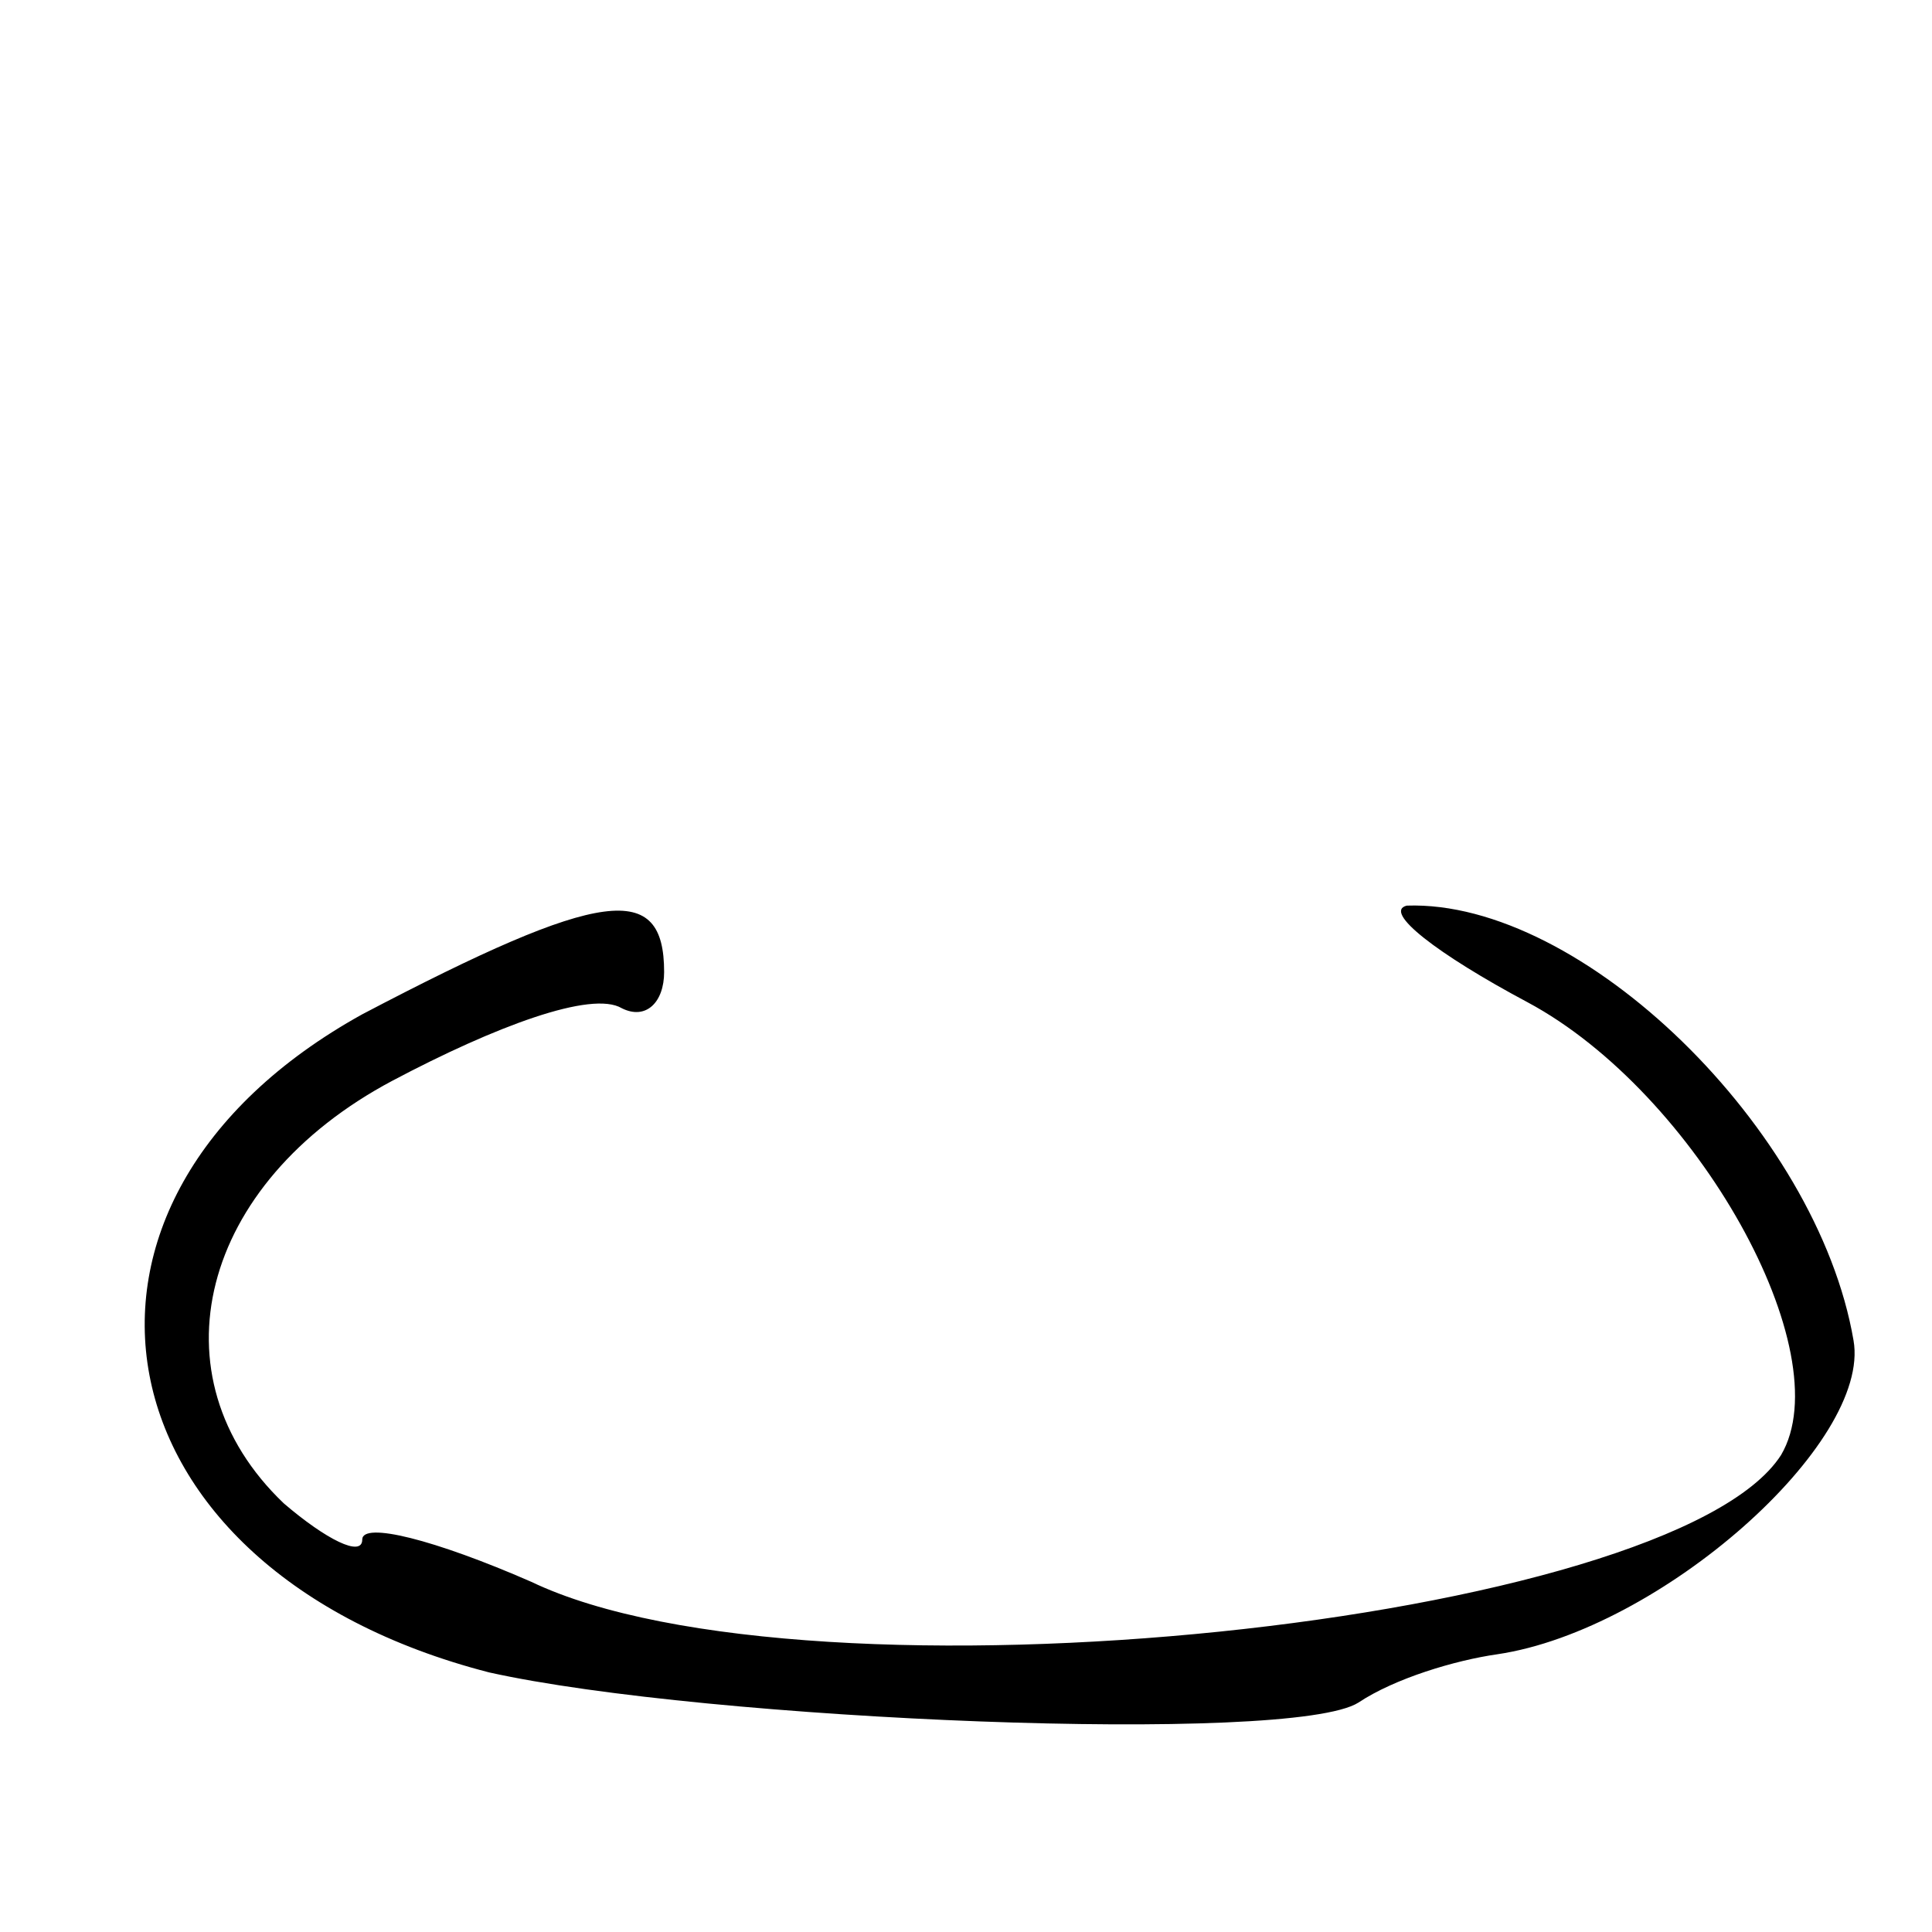 <?xml version="1.0" standalone="no"?>
<!DOCTYPE svg PUBLIC "-//W3C//DTD SVG 20010904//EN"
 "http://www.w3.org/TR/2001/REC-SVG-20010904/DTD/svg10.dtd">
<svg version="1.0" xmlns="http://www.w3.org/2000/svg"
 width="32pt" height="32pt" viewBox="0 0 32 32"
 preserveAspectRatio="xMidYMid meet">
<g transform="translate(0,32) scale(0.1,-0.1)"
fill="#000000" stroke="none">
<path fill="#000000" stroke="none" d="M60 152 c-56 -31 -45 -92 21 -109 36
-8 133 -12 144 -5 6 4 16 7 23 8 27 4 62 35 59 52 -6 35 -45 73 -74 72 -4 -1
5 -8 20 -16 28 -15 52 -58 42 -75 -18 -28 -161 -43 -207 -21 -16 7 -28 10 -28
7 0 -3 -6 0 -13 6 -22 21 -14 53 18 70 17 9 33 15 38 12 4 -2 7 1 7 6 0 15
-10 14 -50 -7z"/>
</g>
</svg>

